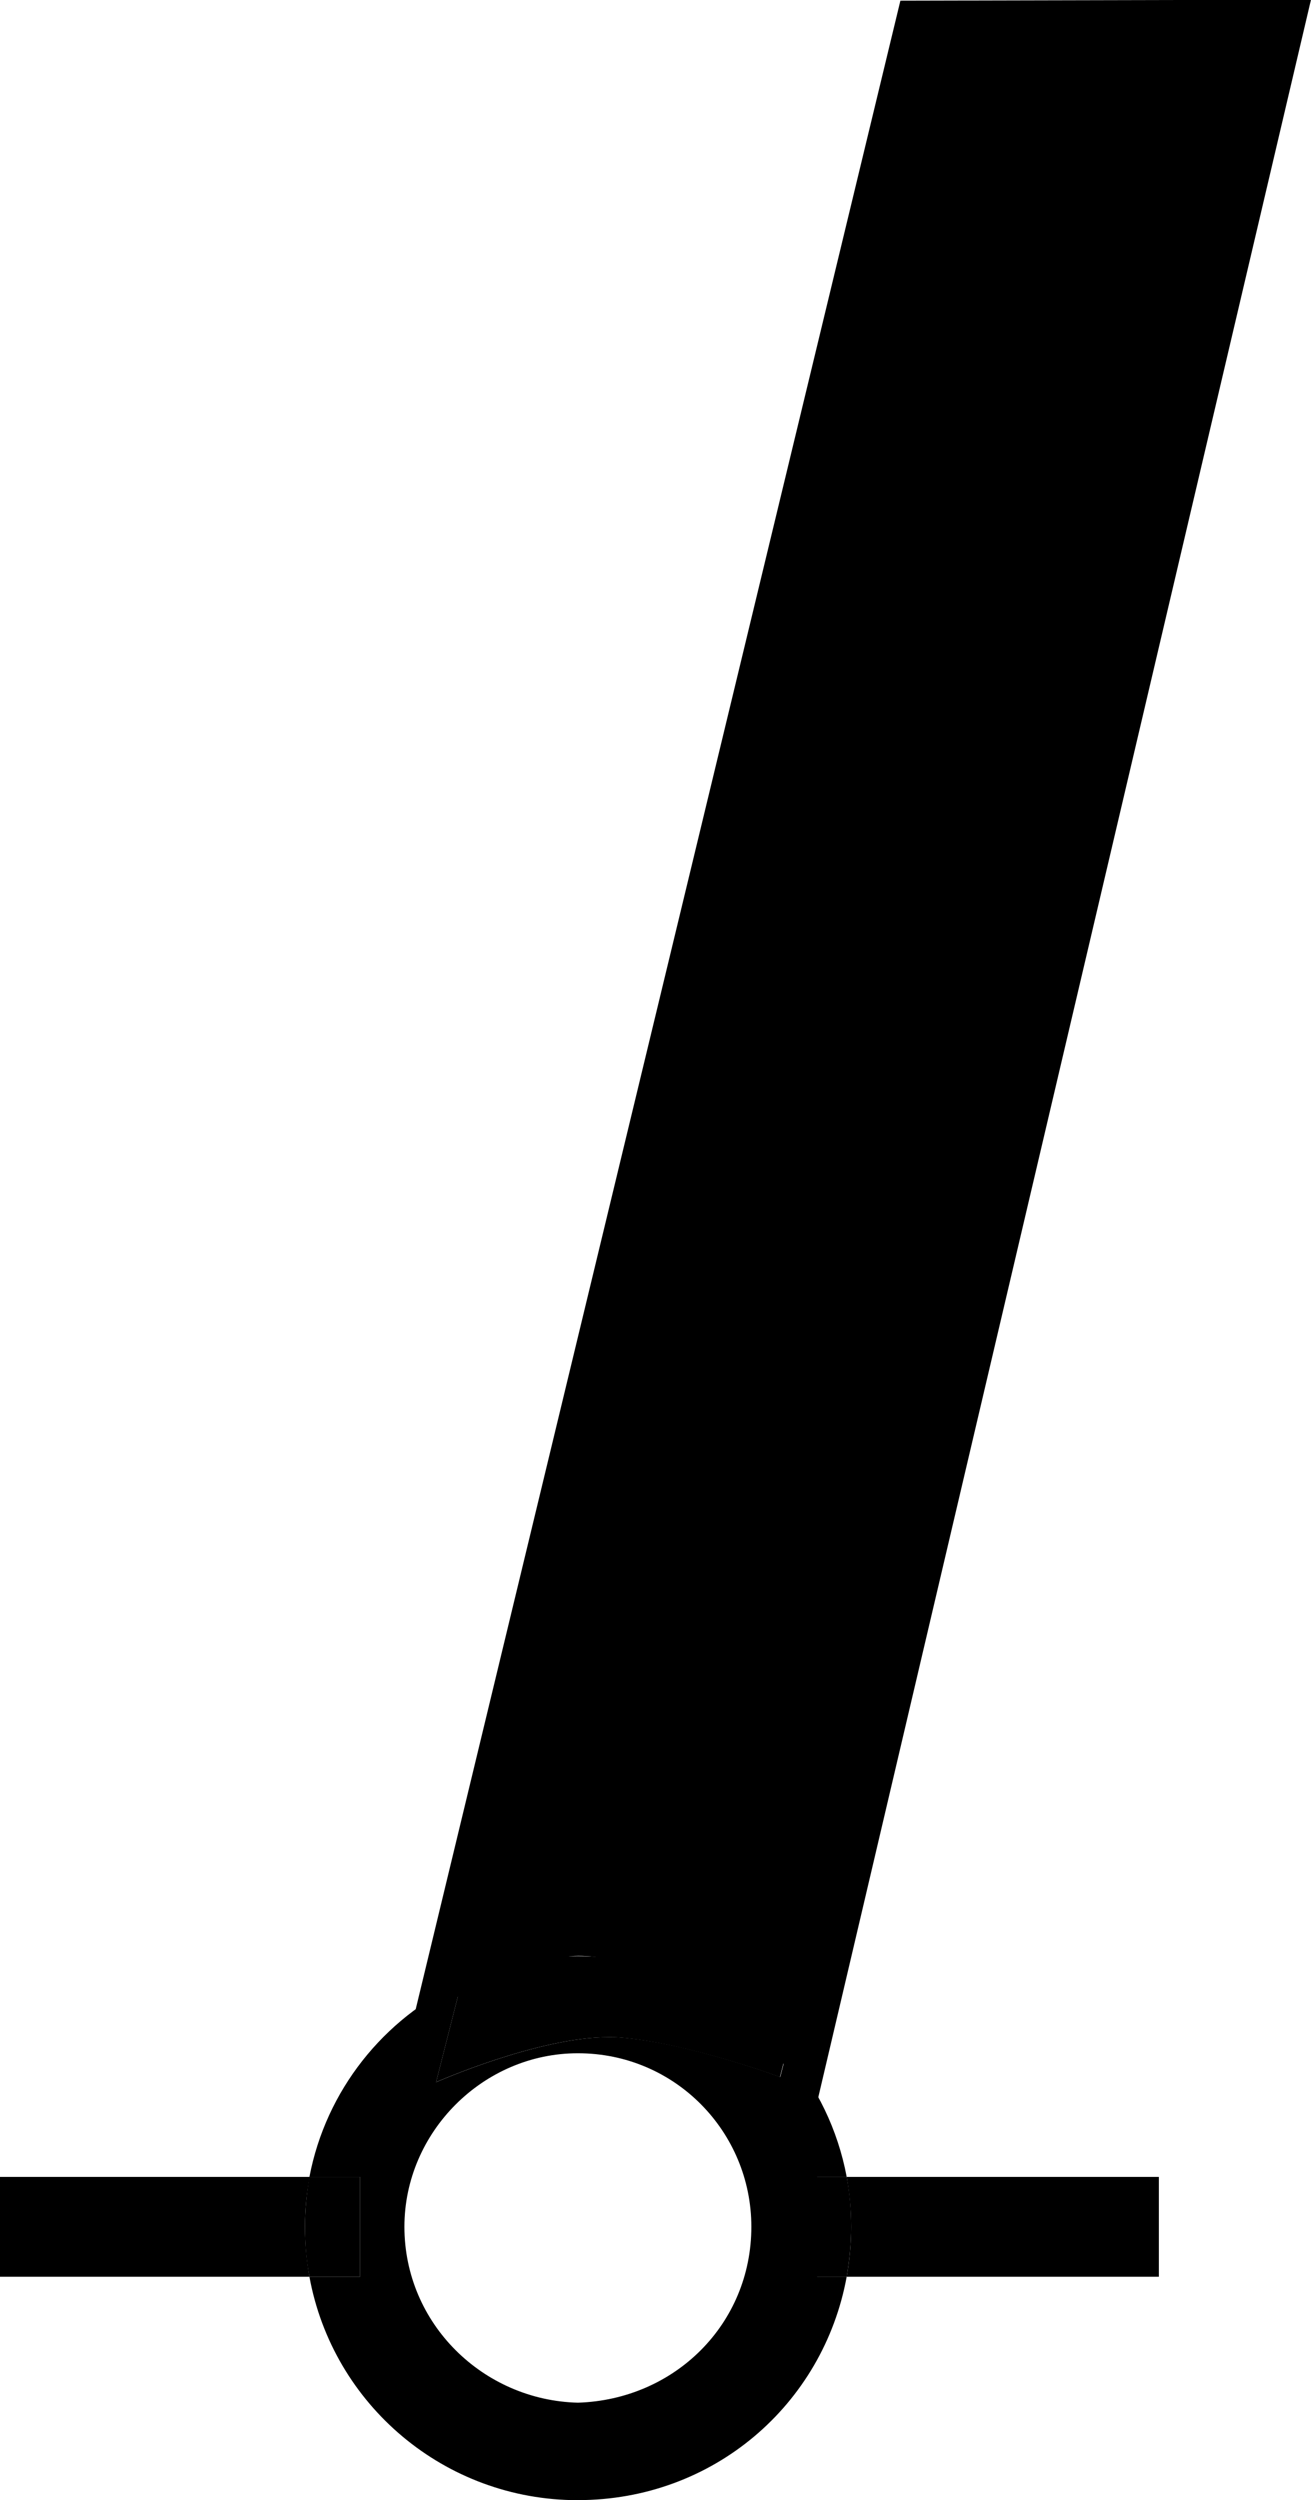<?xml version="1.0" encoding="UTF-8" standalone="no"?>
<!-- Created with Inkscape (http://www.inkscape.org/) -->

<svg
   width="3.809mm"
   height="7.262mm"
   viewBox="0 0 3.809 7.262"
   version="1.1"
   id="svg5"
   xmlns="http://www.w3.org/2000/svg"
   xmlns:svg="http://www.w3.org/2000/svg">
  <defs
     id="defs2" />
  <g
     id="layer1"
     transform="translate(-16.074,-16.124)">
    <path
       d="m 17.753,23.386 c -0.387,0 -0.712,-0.277 -0.78,-0.649 h 0.147 V 22.447 h -0.147 c 0.048,-0.251 0.215,-0.46 0.442,-0.566 l -0.074,0.291 c 0,0 0.296,-0.131 0.502,-0.131 0.011,0 0.022,0 0.032,8.48e-4 0.198,0.015 0.466,0.115 0.466,0.115 l 0.019,-0.074 c 0.087,0.102 0.148,0.226 0.174,0.364 h -0.086 v 0.29 h 0.086 c -0.068,0.372 -0.388,0.649 -0.781,0.649 m -0.504,-0.794 c 0,0.282 0.229,0.504 0.504,0.511 0.282,-0.009 0.504,-0.229 0.504,-0.511 0,-0.275 -0.221,-0.504 -0.504,-0.504 -0.275,0 -0.504,0.229 -0.504,0.504"
       style="fill:#000000;fill-opacity:1;fill-rule:nonzero;stroke:none;stroke-width:0.39;stroke-opacity:1"
       id="path961" />
    <path
       d="m 18.45,22.222 c -0.145,-0.17 -0.451,-0.417 -0.696,-0.417 -0.12,0 -0.375,0.131 -0.478,0.179 l 1.414,-5.858 1.193,-0.003"
       style="fill:#000000;fill-opacity:1;fill-rule:nonzero;stroke:none;stroke-width:0.39;stroke-opacity:1"
       id="path965" />
    <path
       d="m 17.341,22.172 0.074,-0.291 c 0.103,-0.048 0.218,-0.075 0.338,-0.075 0.245,0 0.461,0.108 0.606,0.277 l -0.019,0.074 c 0,0 -0.267,-0.099 -0.466,-0.115 -0.01,-8.47e-4 -0.021,-8.47e-4 -0.032,-8.47e-4 -0.206,0 -0.502,0.131 -0.502,0.131"
       style="fill:#000000;fill-opacity:1;fill-rule:nonzero;stroke:none;stroke-width:0.39;stroke-opacity:1"
       id="path969" />
    <path
       d="m 19.44,22.737 h -0.906 c 0.008,-0.047 0.013,-0.095 0.013,-0.145 0,-0.049 -0.005,-0.098 -0.013,-0.145 h 0.907 v 0.29"
       style="fill:#000000;fill-opacity:1;fill-rule:nonzero;stroke:none;stroke-width:0.39;stroke-opacity:1"
       id="path973" />
    <path
       d="m 18.534,22.737 h -0.087 V 22.447 h 0.087 c 0.009,0.047 0.013,0.096 0.013,0.145 0,0.05 -0.005,0.098 -0.013,0.145"
       style="fill:#000000;fill-opacity:1;fill-rule:nonzero;stroke:none;stroke-width:0.39;stroke-opacity:1"
       id="path977" />
    <path
       d="m 16.973,22.737 h -0.899 V 22.447 h 0.9 c -0.009,0.047 -0.014,0.096 -0.014,0.145 0,0.05 0.005,0.098 0.013,0.145"
       style="fill:#000000;fill-opacity:1;fill-rule:nonzero;stroke:none;stroke-width:0.39;stroke-opacity:1"
       id="path981" />
    <path
       d="m 17.12,22.737 h -0.147 c -0.009,-0.047 -0.013,-0.095 -0.013,-0.145 0,-0.049 0.005,-0.098 0.013,-0.145 h 0.147 v 0.29"
       style="fill:#000000;fill-opacity:1;fill-rule:nonzero;stroke:none;stroke-width:0.39;stroke-opacity:1"
       id="path985" />
  </g>
</svg>
